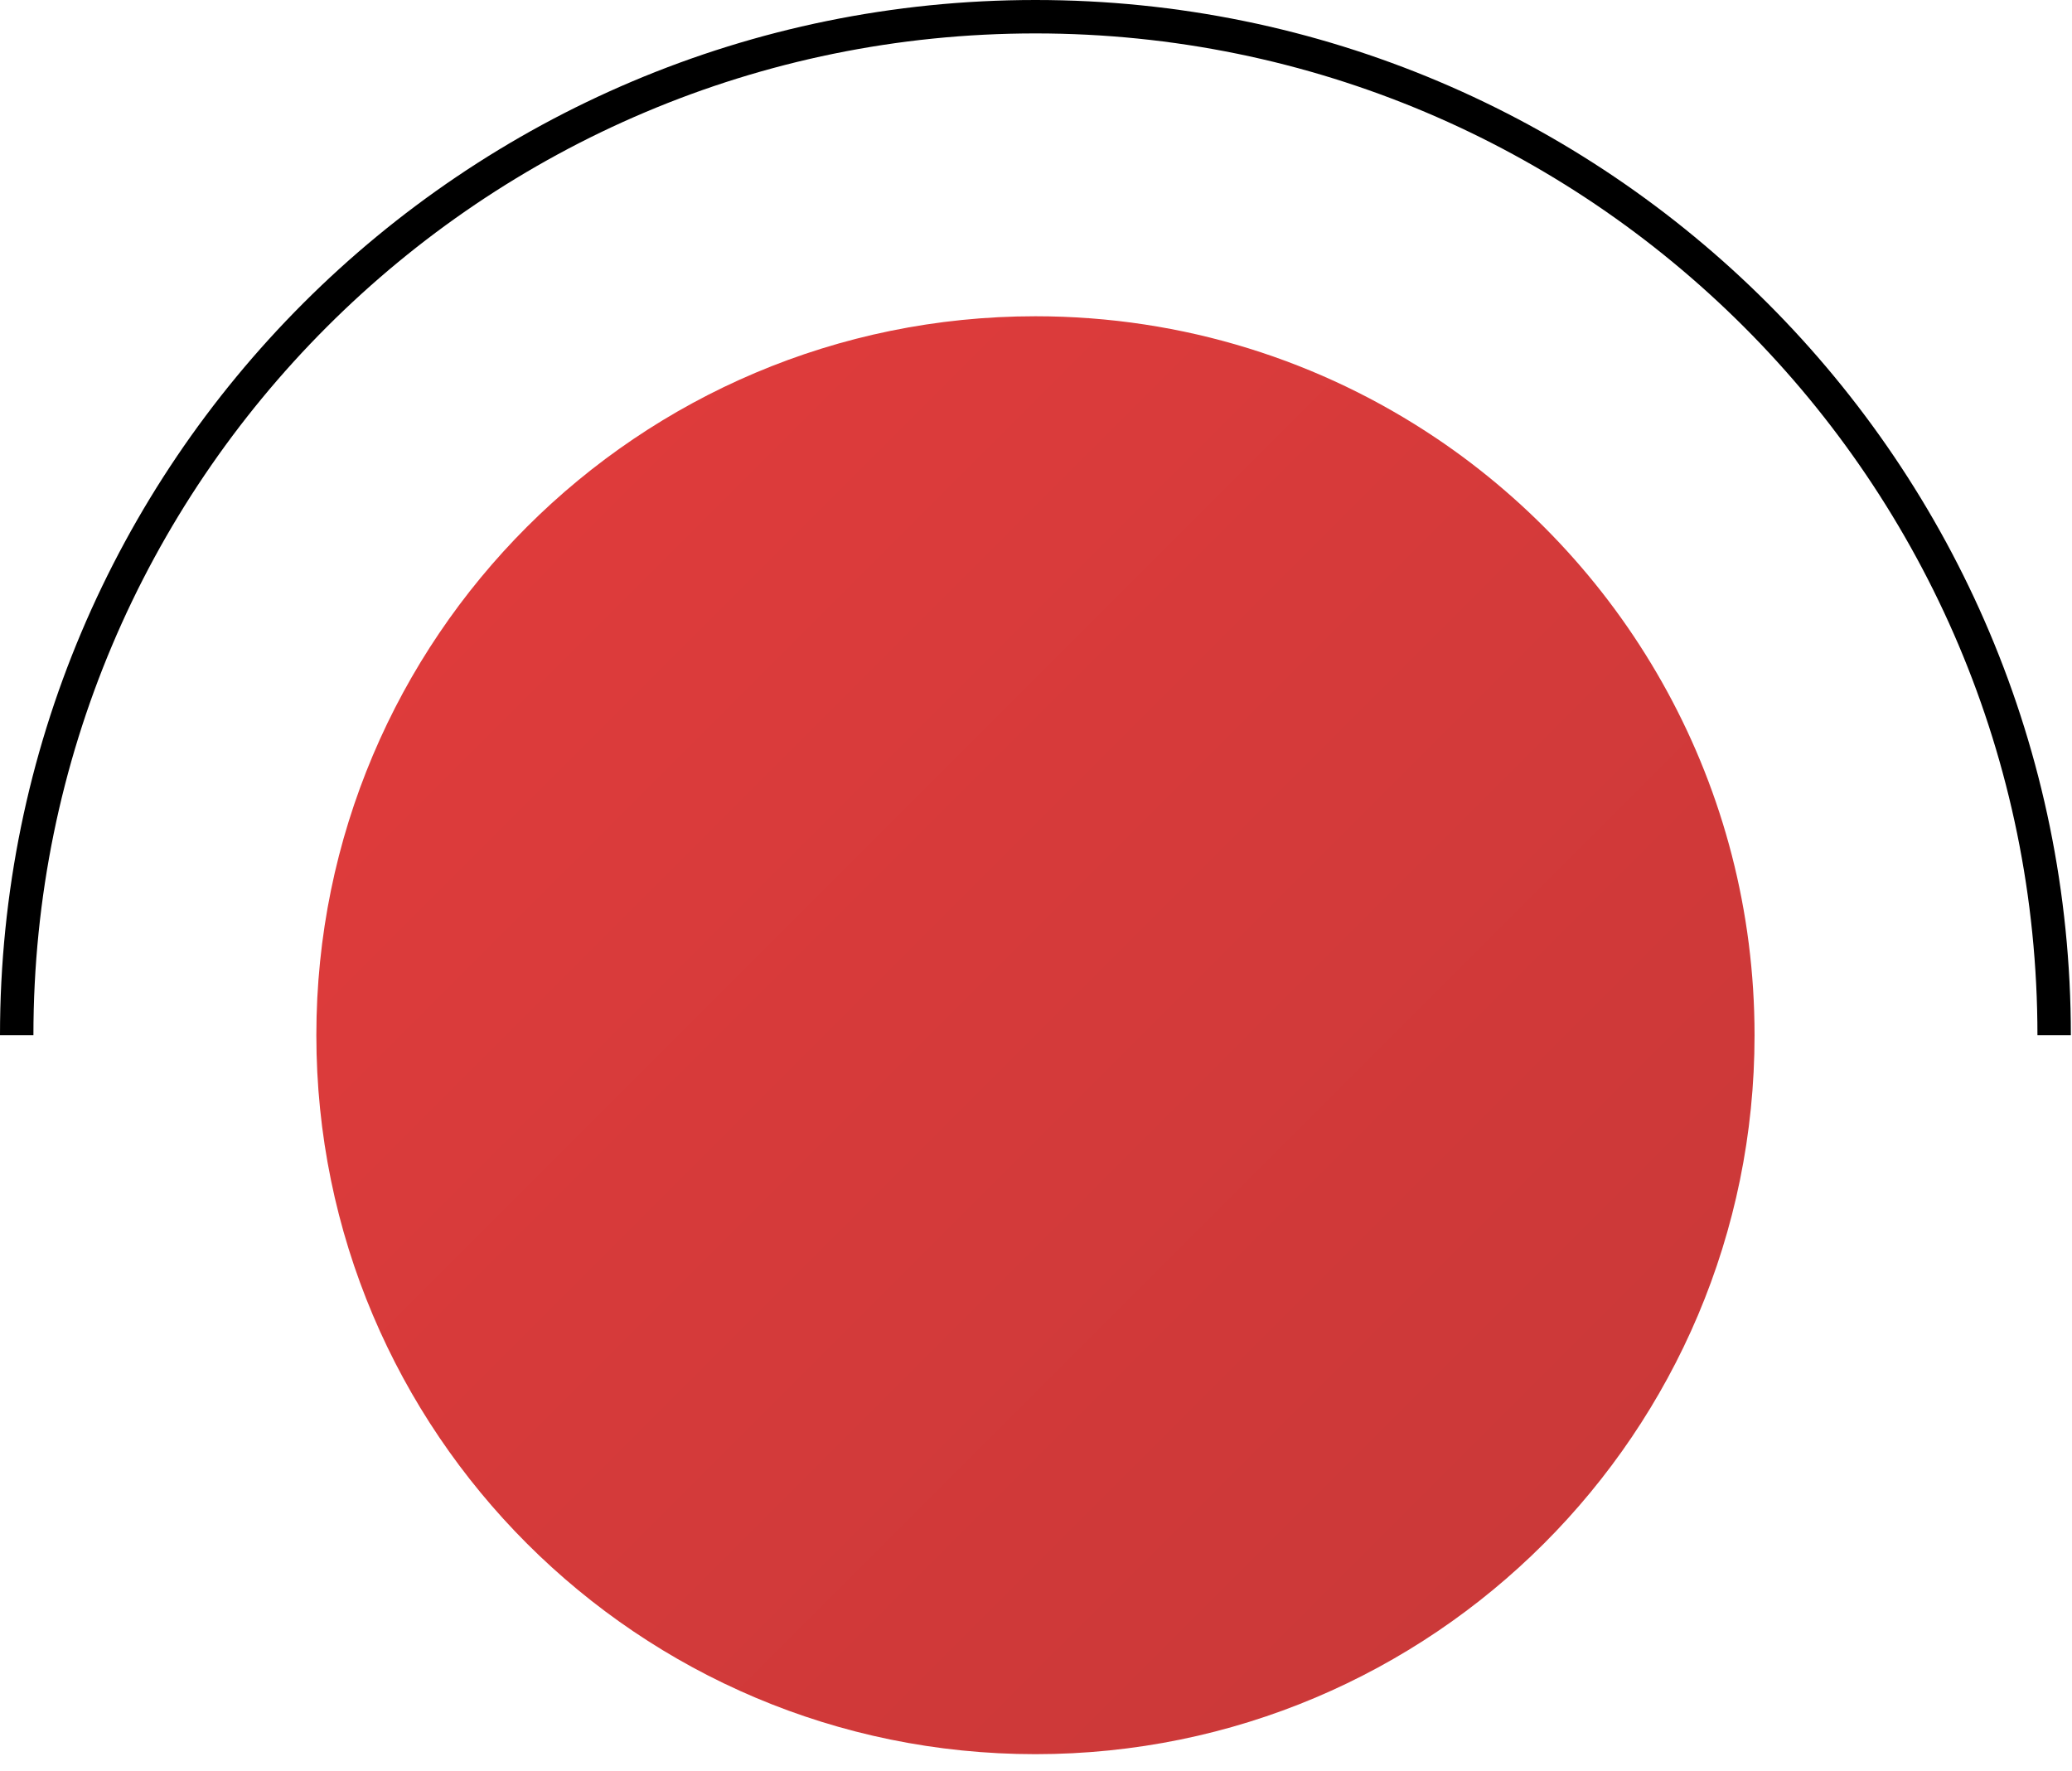 <svg width="62" height="53" xmlns="http://www.w3.org/2000/svg"><defs><linearGradient x1="0" y1="0" x2="1" y2="1" id="a"><stop offset="0" stop-color="#E23C3C"/><stop offset="1" stop-color="#C73838"/></linearGradient></defs><path d="M0 21.515C0 9.633 9.634 0 21.517 0c4.44 0 8.564 1.344 11.99 3.647h.001c5.746 3.864 9.527 10.425 9.527 17.868 0 11.883-9.634 21.515-21.518 21.515C9.634 43.03 0 33.398 0 21.515z" transform="translate(9.466 9.464)" fill="url(#a)"/><path d="M.5 30.98C.5 14.146 14.148.5 30.983.5s30.483 13.646 30.483 30.48" fill="none" stroke="#000"/></svg>